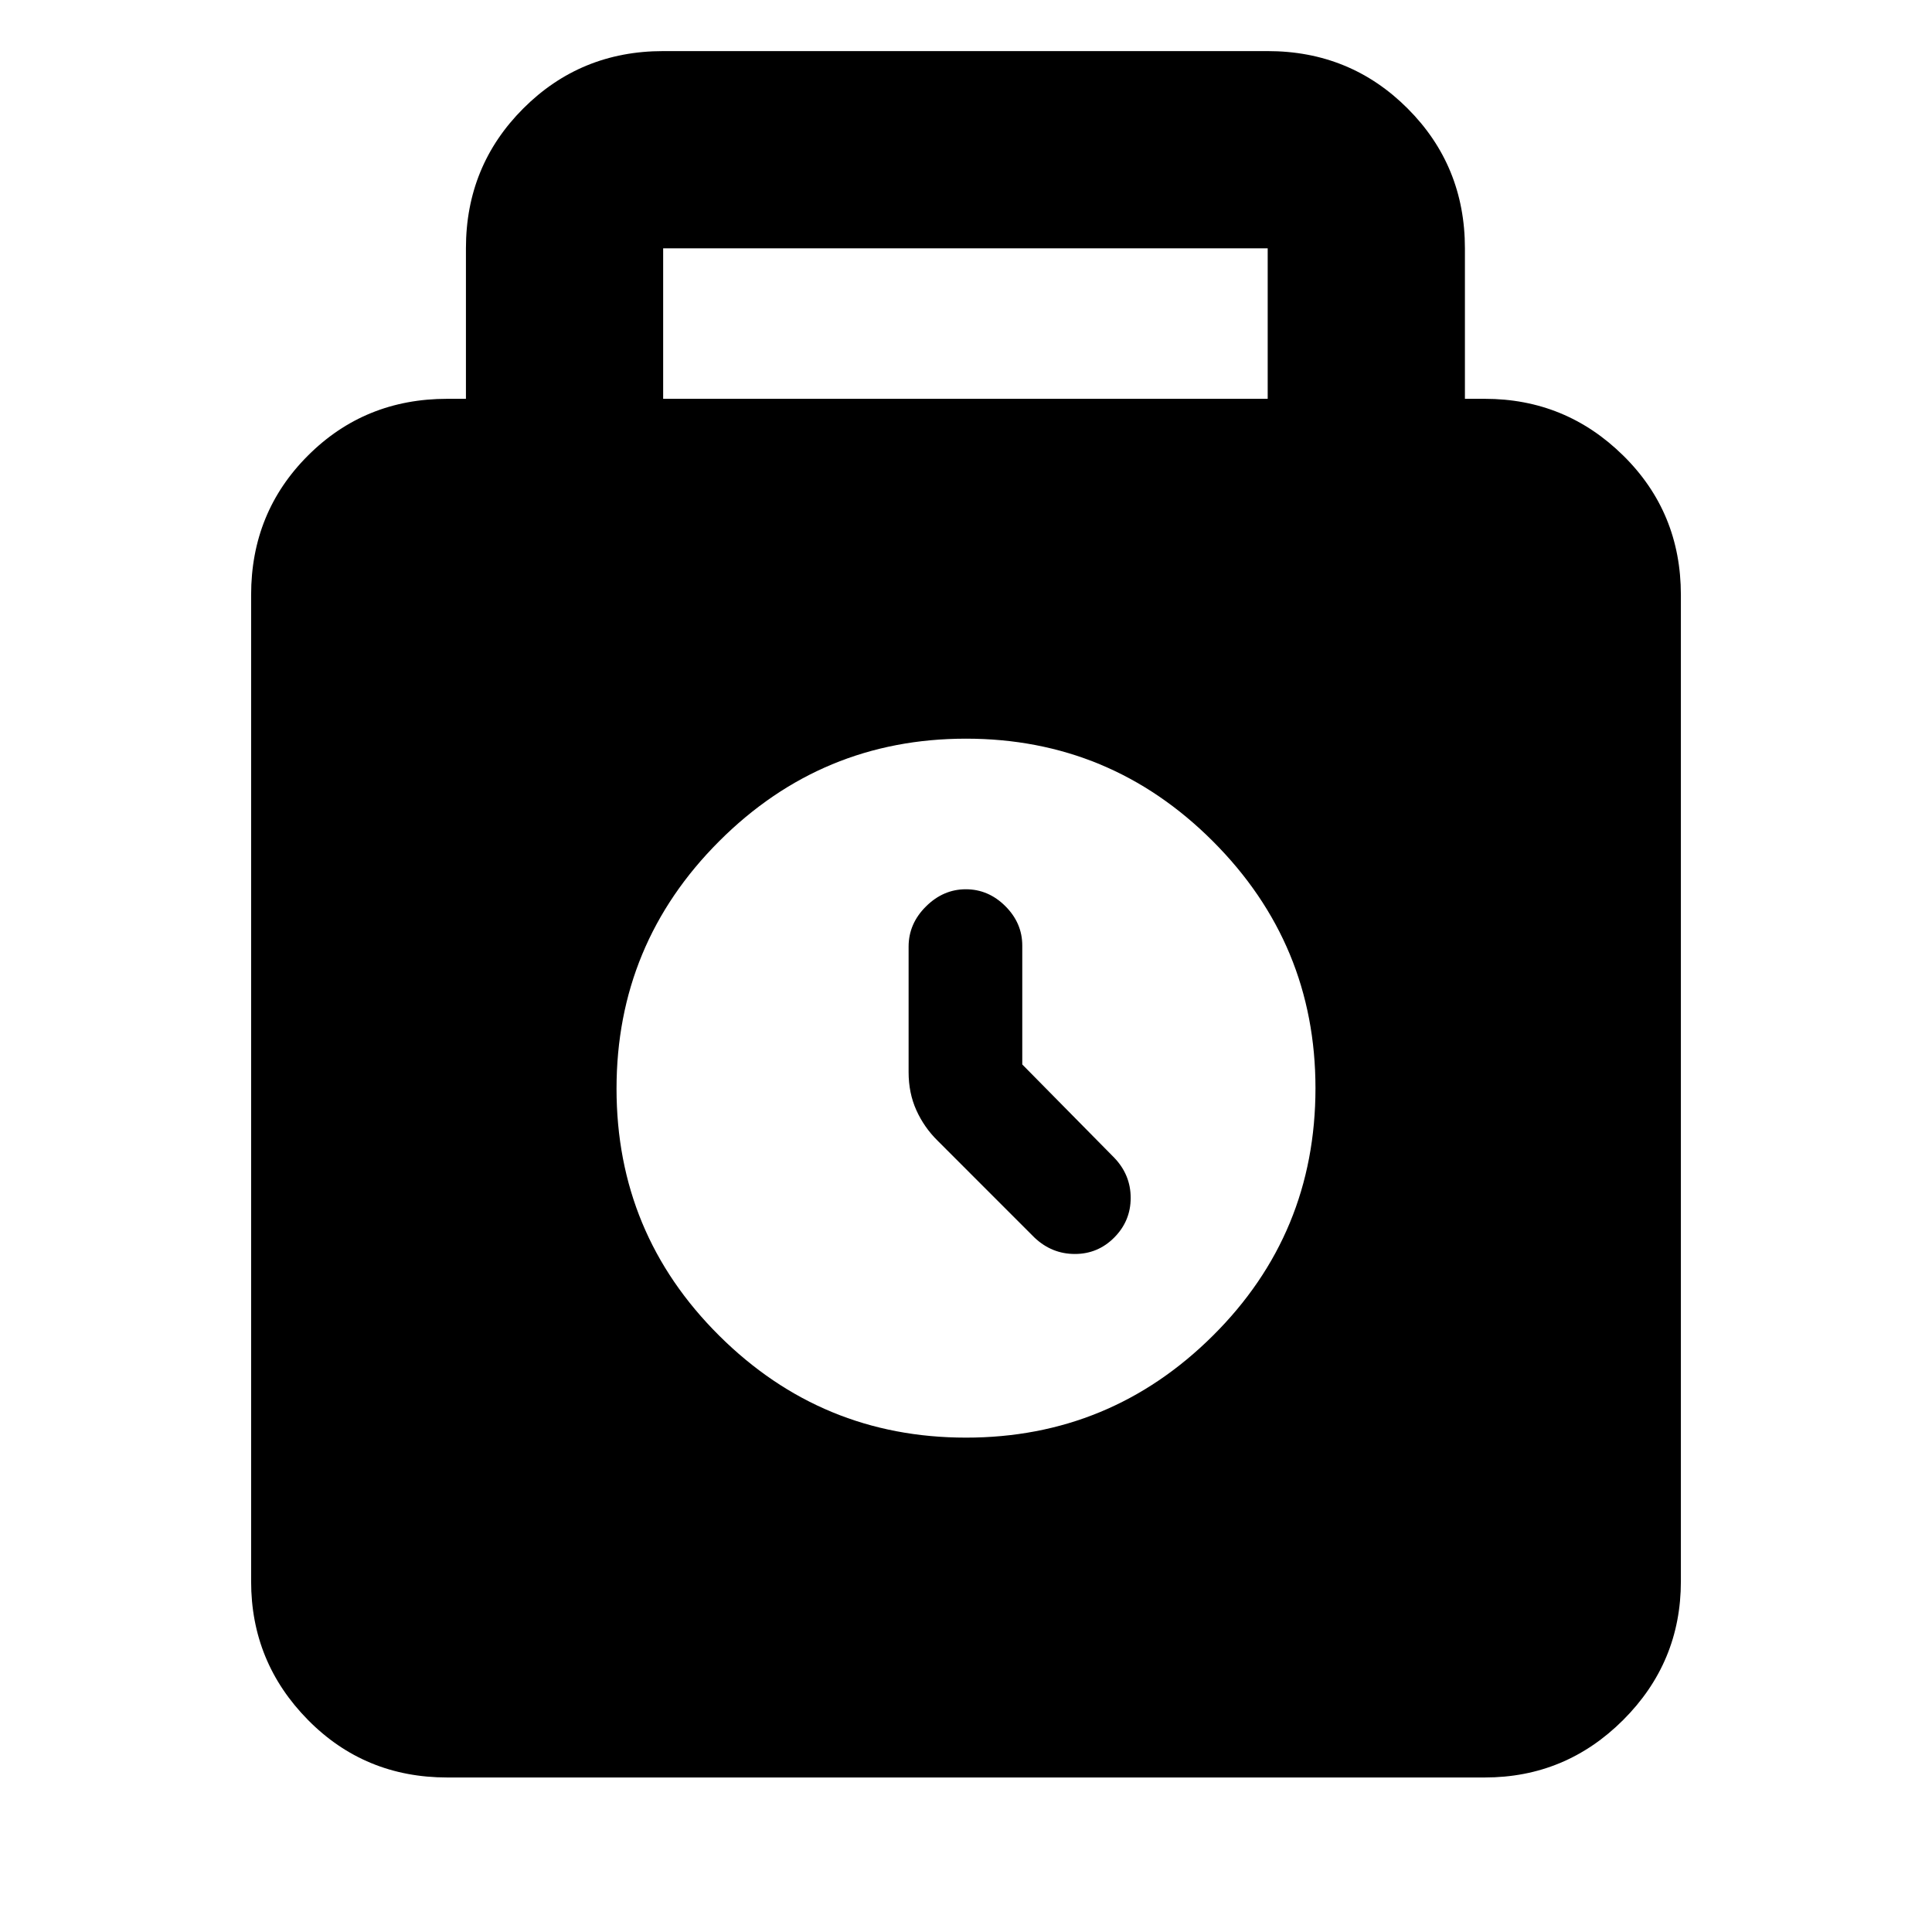<svg xmlns="http://www.w3.org/2000/svg" height="20" viewBox="0 -960 960 960" width="20"><path d="M222.22-76.78q-41.01 0-69.22-28.62-28.22-28.63-28.22-68.82v-490.17q0-41.01 28.22-69.22 28.21-28.22 69.22-28.22h9.3v-74.78q0-41 28.5-69.5t69.5-28.5h300.39q41.01 0 69.51 28.5 28.49 28.5 28.49 69.5v74.78h9.87q40.19 0 68.82 28.22 28.62 28.21 28.62 69.22v490.17q0 40.19-28.62 68.82-28.63 28.62-68.82 28.62H222.22Zm107.3-685.05h300.39v-74.78H329.52v74.78ZM480-245.65q71.7 0 122.67-50.65 50.98-50.65 50.98-123 0-71.7-50.98-122.68Q551.7-592.96 480-592.96t-122.67 50.98Q306.35-491 306.35-419.02q0 71.98 50.98 122.67 50.97 50.7 122.67 50.7Zm27.96-185.43v-59.09q0-11.19-8.41-19.57-8.42-8.39-19.63-8.39-11.22 0-19.83 8.56-8.61 8.55-8.61 19.96v62.32q0 10.42 3.85 18.94 3.84 8.52 10.54 15.13l48.17 48.18q8.6 8.13 20.06 8.13 11.47 0 19.6-8.21 8.13-8.22 8.13-19.65 0-11.43-8.13-19.93l-45.74-46.38Z"/></svg>